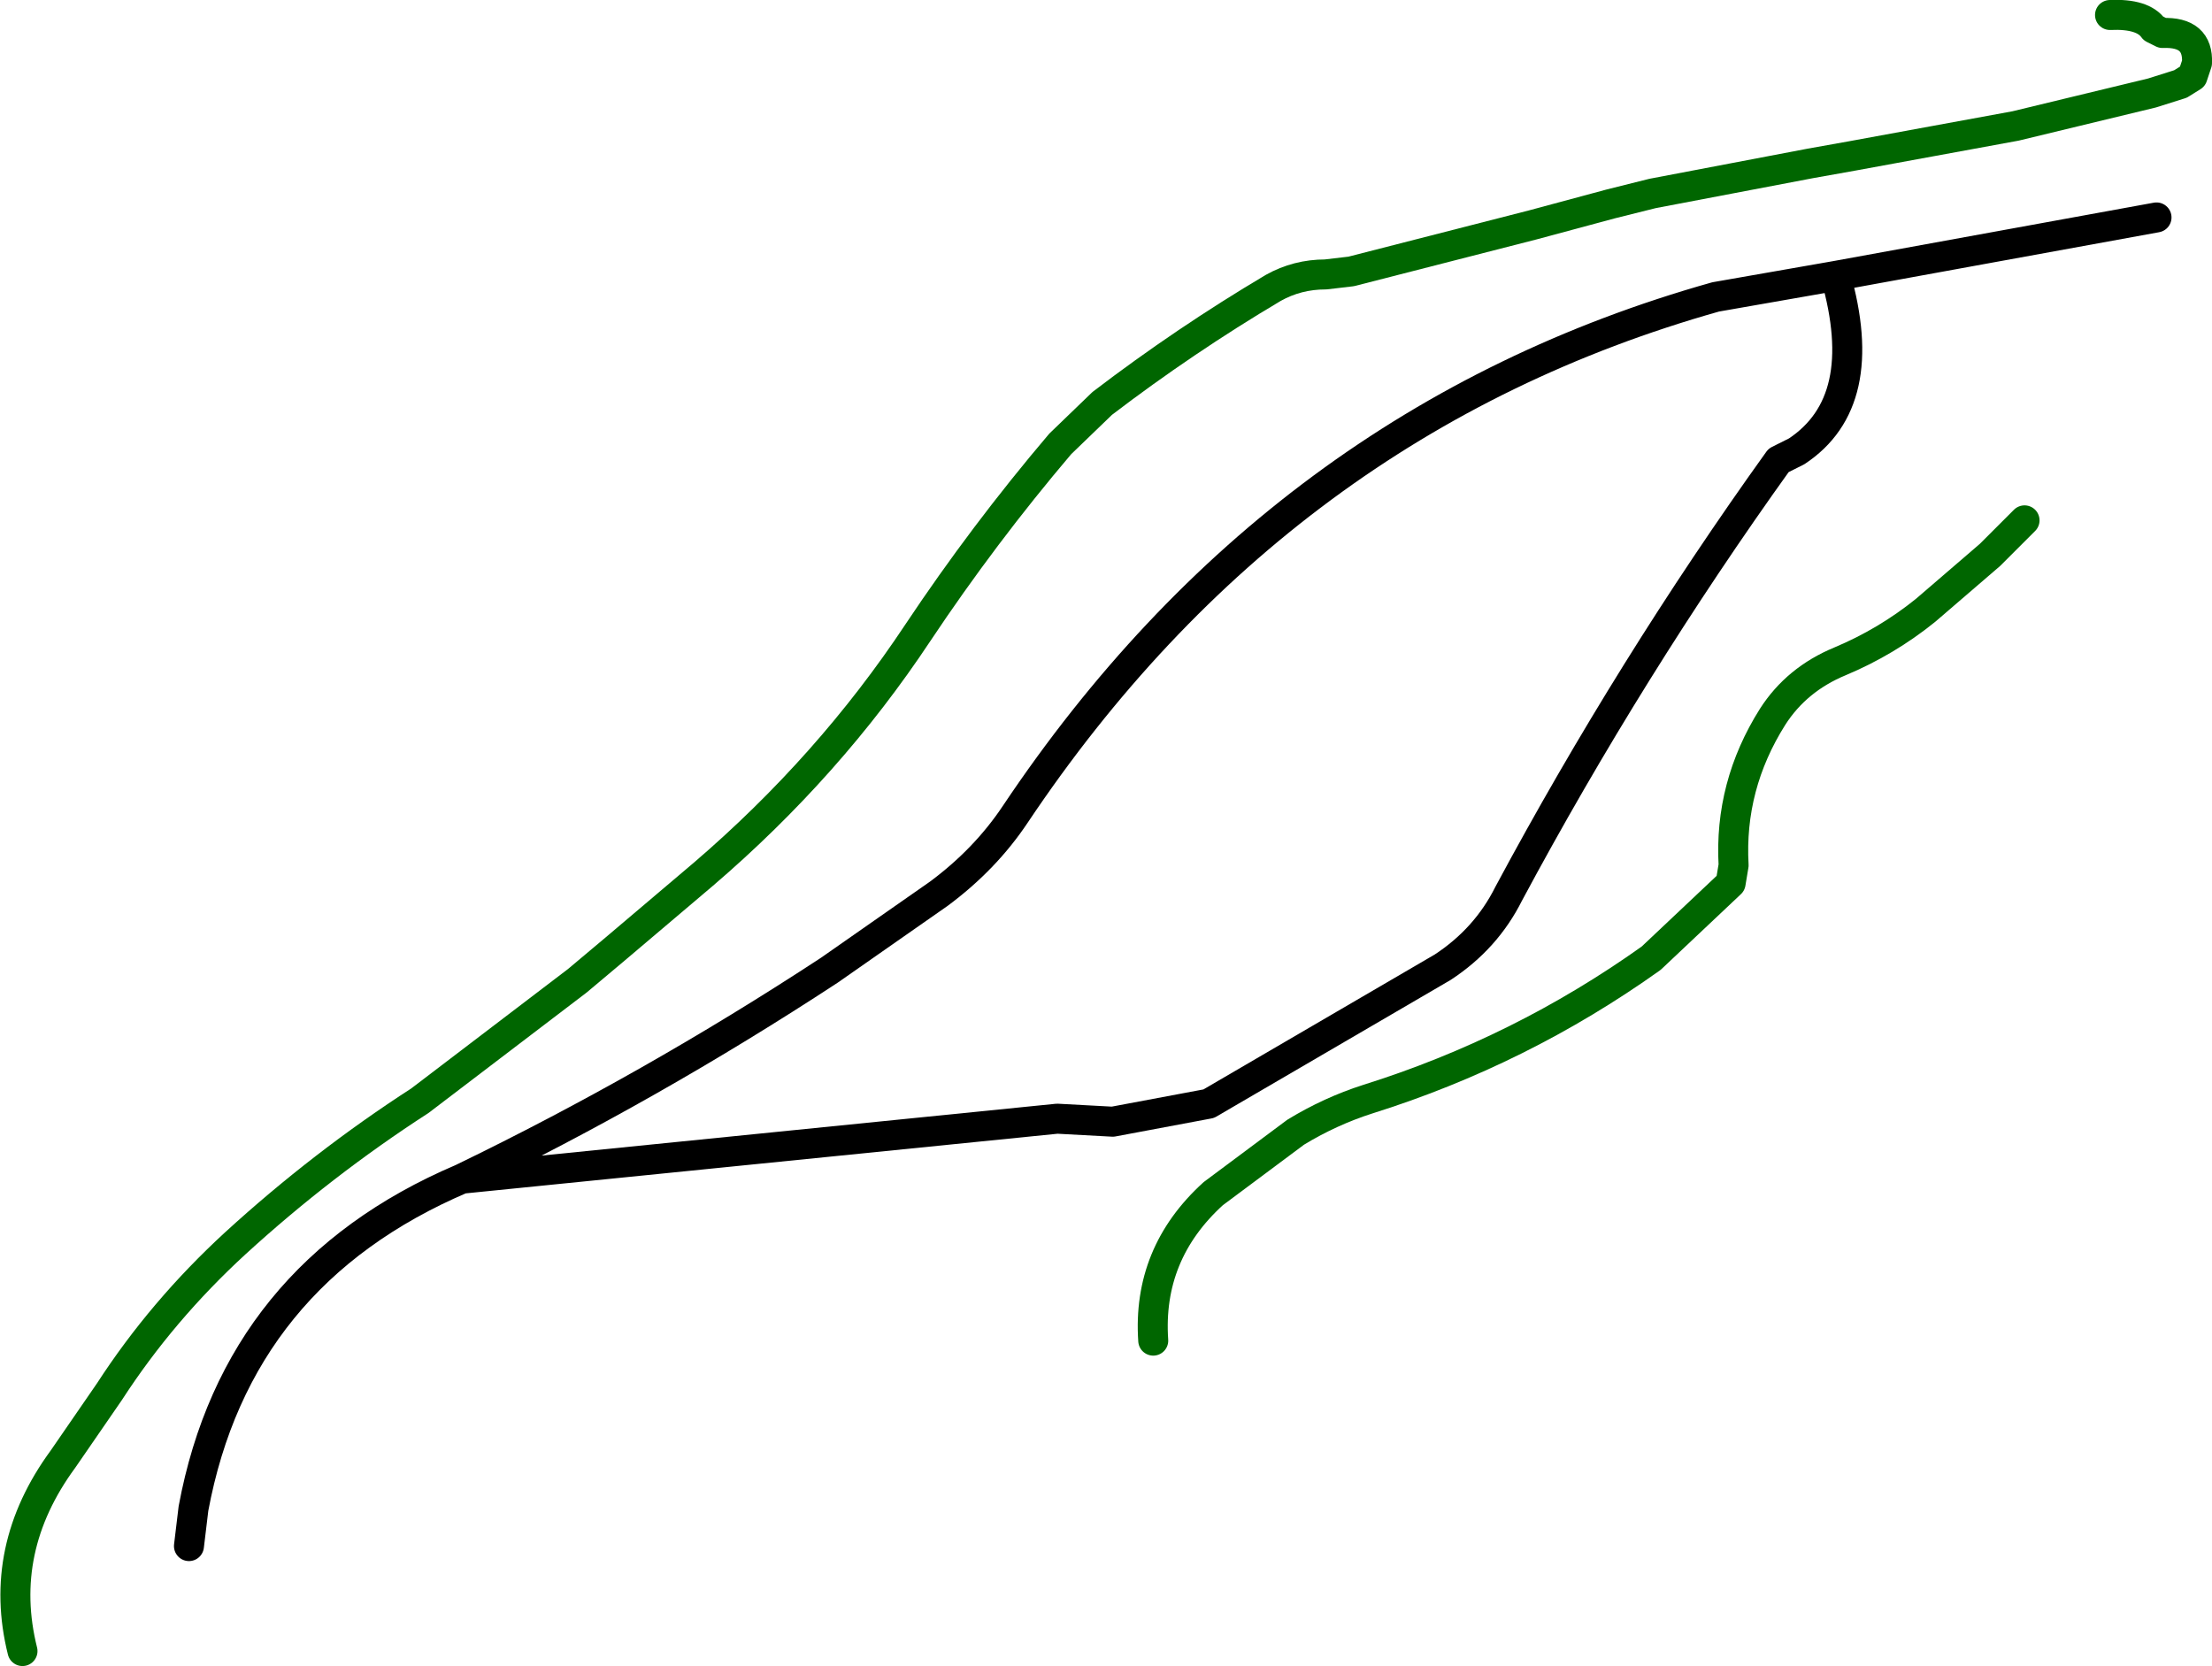 <?xml version="1.0" encoding="UTF-8" standalone="no"?>
<svg xmlns:xlink="http://www.w3.org/1999/xlink" height="55.55px" width="73.75px" xmlns="http://www.w3.org/2000/svg">
  <g transform="matrix(1.0, 0.0, 0.0, 1.0, -18.7, -84.45)">
    <path d="M75.9 94.35 Q61.35 98.45 52.55 111.6 51.55 113.1 50.0 114.25 L46.35 116.8 Q40.4 120.7 34.1 123.75 L53.95 121.75 55.8 121.85 59.0 121.25 66.8 116.7 Q68.25 115.75 69.0 114.25 73.05 106.7 78.0 99.8 L78.6 99.5 Q81.1 97.85 79.9 93.65 L75.9 94.35 M34.1 123.75 Q26.6 126.95 25.15 134.75 L25.0 136.0 M90.6 91.7 L79.9 93.65" fill="none" stroke="#000000" stroke-linecap="round" stroke-linejoin="round" stroke-width="1.0"/>
    <path d="M19.45 139.5 Q18.6 136.1 20.8 133.1 L22.35 130.85 Q24.1 128.15 26.55 125.9 29.45 123.25 32.7 121.15 L37.95 117.15 39.2 116.1 42.15 113.6 Q46.35 110.0 49.3 105.55 51.5 102.25 54.05 99.25 L55.45 97.9 Q58.2 95.8 61.15 94.05 61.95 93.6 62.9 93.6 L63.75 93.5 69.8 91.95 72.4 91.25 73.8 90.9 79.05 89.9 80.45 89.65 85.9 88.65 90.45 87.55 91.4 87.25 91.8 87.0 91.95 86.55 Q92.0 85.5 90.8 85.55 L90.5 85.4 Q90.15 84.9 89.05 84.95 M57.15 129.15 Q56.95 126.25 59.15 124.25 L61.9 122.2 Q63.05 121.5 64.3 121.1 69.4 119.5 73.75 116.4 L76.4 113.9 76.5 113.3 Q76.35 110.65 77.8 108.35 78.6 107.1 80.05 106.5 81.6 105.85 82.9 104.8 L85.05 102.95 86.2 101.8" fill="none" stroke="#006600" stroke-linecap="round" stroke-linejoin="round" stroke-width="1.0"/>
  </g>
</svg>
